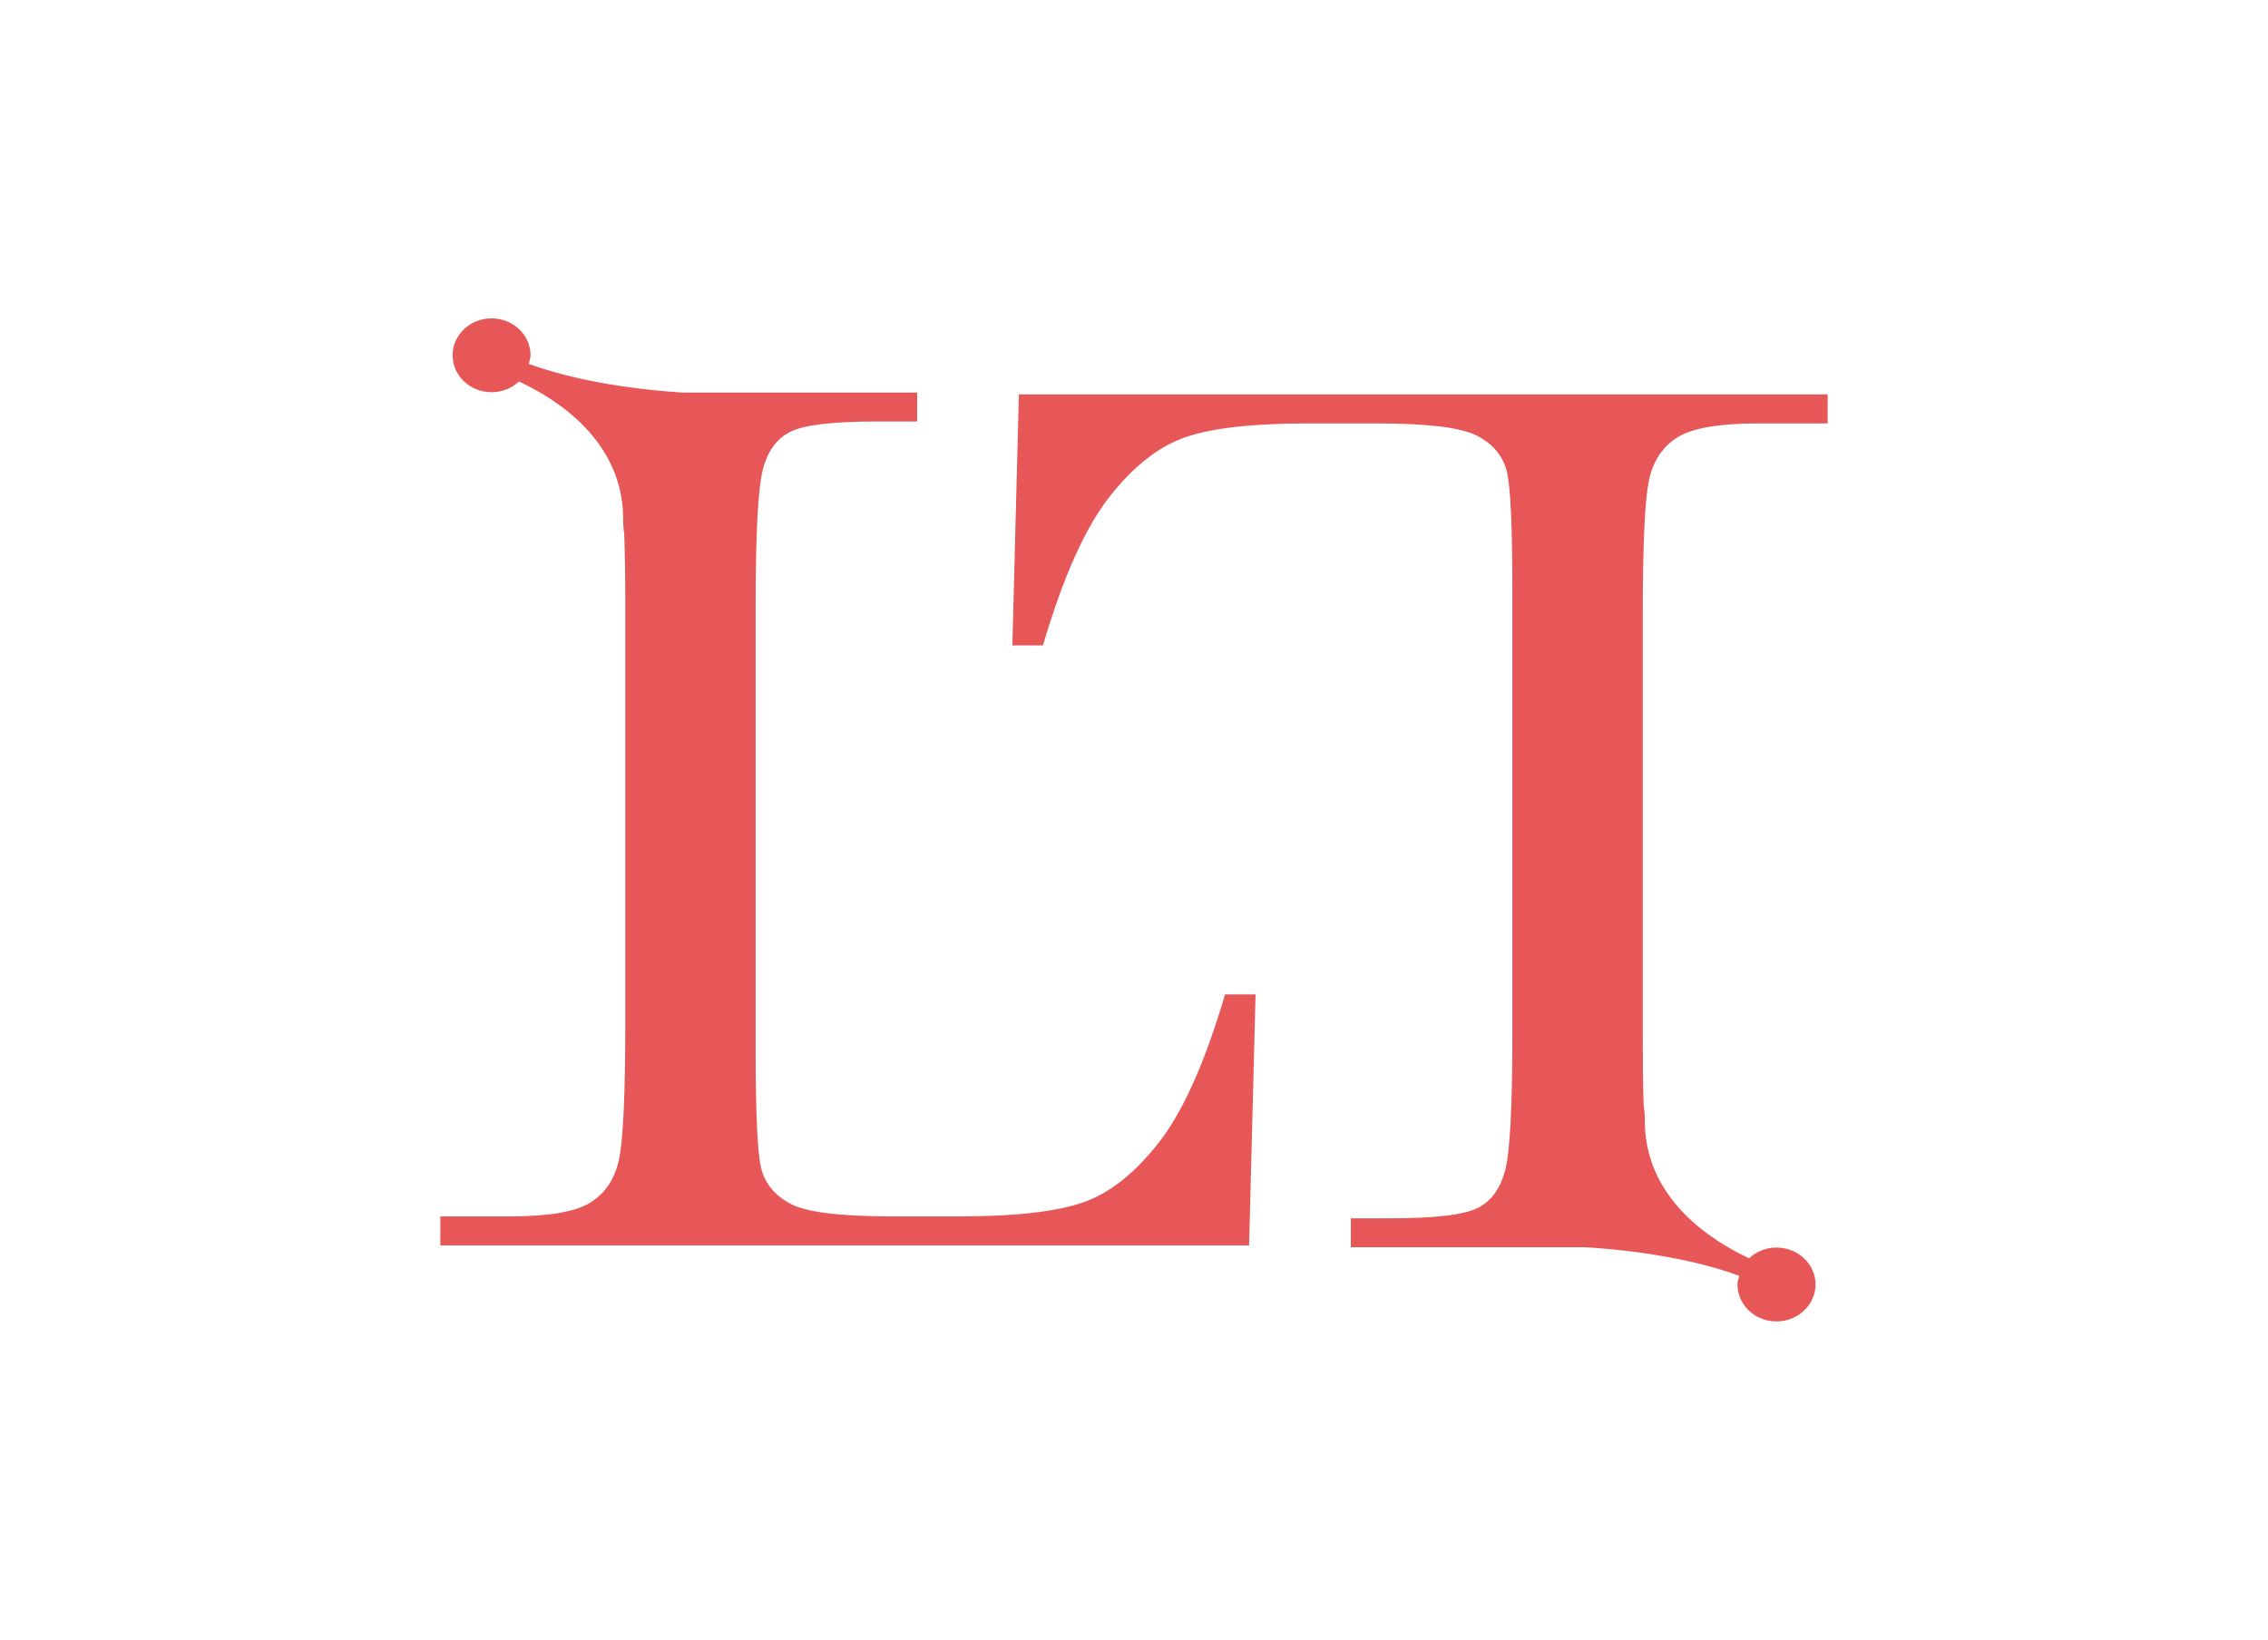 <?xml version="1.0" encoding="utf-8"?>
<!-- Generator: Adobe Illustrator 16.0.3, SVG Export Plug-In . SVG Version: 6.00 Build 0)  -->
<!DOCTYPE svg PUBLIC "-//W3C//DTD SVG 1.1//EN" "http://www.w3.org/Graphics/SVG/1.1/DTD/svg11.dtd">
<svg version="1.1" id="Layer_1" xmlns="http://www.w3.org/2000/svg" xmlns:xlink="http://www.w3.org/1999/xlink" x="0px" y="0px"
	 width="433.994px" height="313.826px" viewBox="0 0 433.994 313.826" enable-background="new 0 0 433.994 313.826"
	 xml:space="preserve">
<g>
	<path fill="#E75757" d="M221.775,218.636c-4.629,5.908-9.478,9.767-14.606,11.509c-5.145,1.765-12.98,2.646-23.565,2.646h-13.091
		c-9.91,0-16.371-0.818-19.367-2.47c-3.009-1.653-4.849-3.944-5.533-6.925c-0.675-2.954-1.017-10.335-1.017-22.151v-85.447
		c0-13.557,0.452-22.132,1.335-25.748c0.881-3.613,2.657-6.084,5.278-7.406c2.625-1.321,8.191-1.984,16.679-1.984h7.617v-5.532
		c0,0-25.494,0-44.928,0c-14.451-0.947-23.974-3.505-29.408-5.491c0.131-0.527,0.353-1.057,0.353-1.651
		c0-3.901-3.34-7.055-7.472-7.055c-4.102,0-7.44,3.153-7.44,7.055c0,3.925,3.339,7.075,7.44,7.075c2.06,0,3.913-0.794,5.246-2.05
		c7.198,3.328,19.949,11.376,19.949,26.299c0,1.148,0.068,2.072,0.199,2.845c0.143,3.794,0.21,8.31,0.21,13.645v80.024
		c0,13.664-0.409,22.35-1.203,26.077c-0.802,3.726-2.633,6.481-5.477,8.245c-2.821,1.765-7.947,2.646-15.333,2.646h-13.38v5.555
		h154.762l1.236-48.036h-5.84C230.604,203.249,226.405,212.686,221.775,218.636"/>
	<path fill="#E75757" d="M315.541,91.924c0.794-3.727,2.646-6.48,5.469-8.244c2.867-1.763,7.955-2.645,15.342-2.645h13.382v-5.557
		H194.968l-1.245,48.038h5.854c3.811-12.965,8.035-22.423,12.64-28.331c4.63-5.908,9.504-9.764,14.606-11.506
		c5.128-1.785,12.974-2.645,23.6-2.645h13.049c9.922,0,16.379,0.814,19.379,2.469c3.019,1.632,4.85,3.946,5.532,6.9
		c0.663,2.976,1.015,10.36,1.015,22.152v85.447c0,13.581-0.439,22.155-1.322,25.769c-0.929,3.617-2.646,6.064-5.291,7.406
		c-2.622,1.325-8.2,1.983-16.667,1.983h-7.626v5.537h44.951c14.416,0.924,23.962,3.482,29.381,5.466
		c-0.131,0.553-0.352,1.081-0.352,1.653c0,3.9,3.352,7.078,7.449,7.078c4.146,0,7.495-3.178,7.495-7.078
		c0-3.878-3.35-7.056-7.495-7.056c-2.025,0-3.878,0.794-5.225,2.051c-7.162-3.351-19.948-11.372-19.948-26.3
		c0-1.169-0.064-2.094-0.22-2.866c-0.13-3.769-0.177-8.288-0.177-13.644v-80.046C314.351,104.335,314.748,95.65,315.541,91.924"/>
</g>
</svg>
